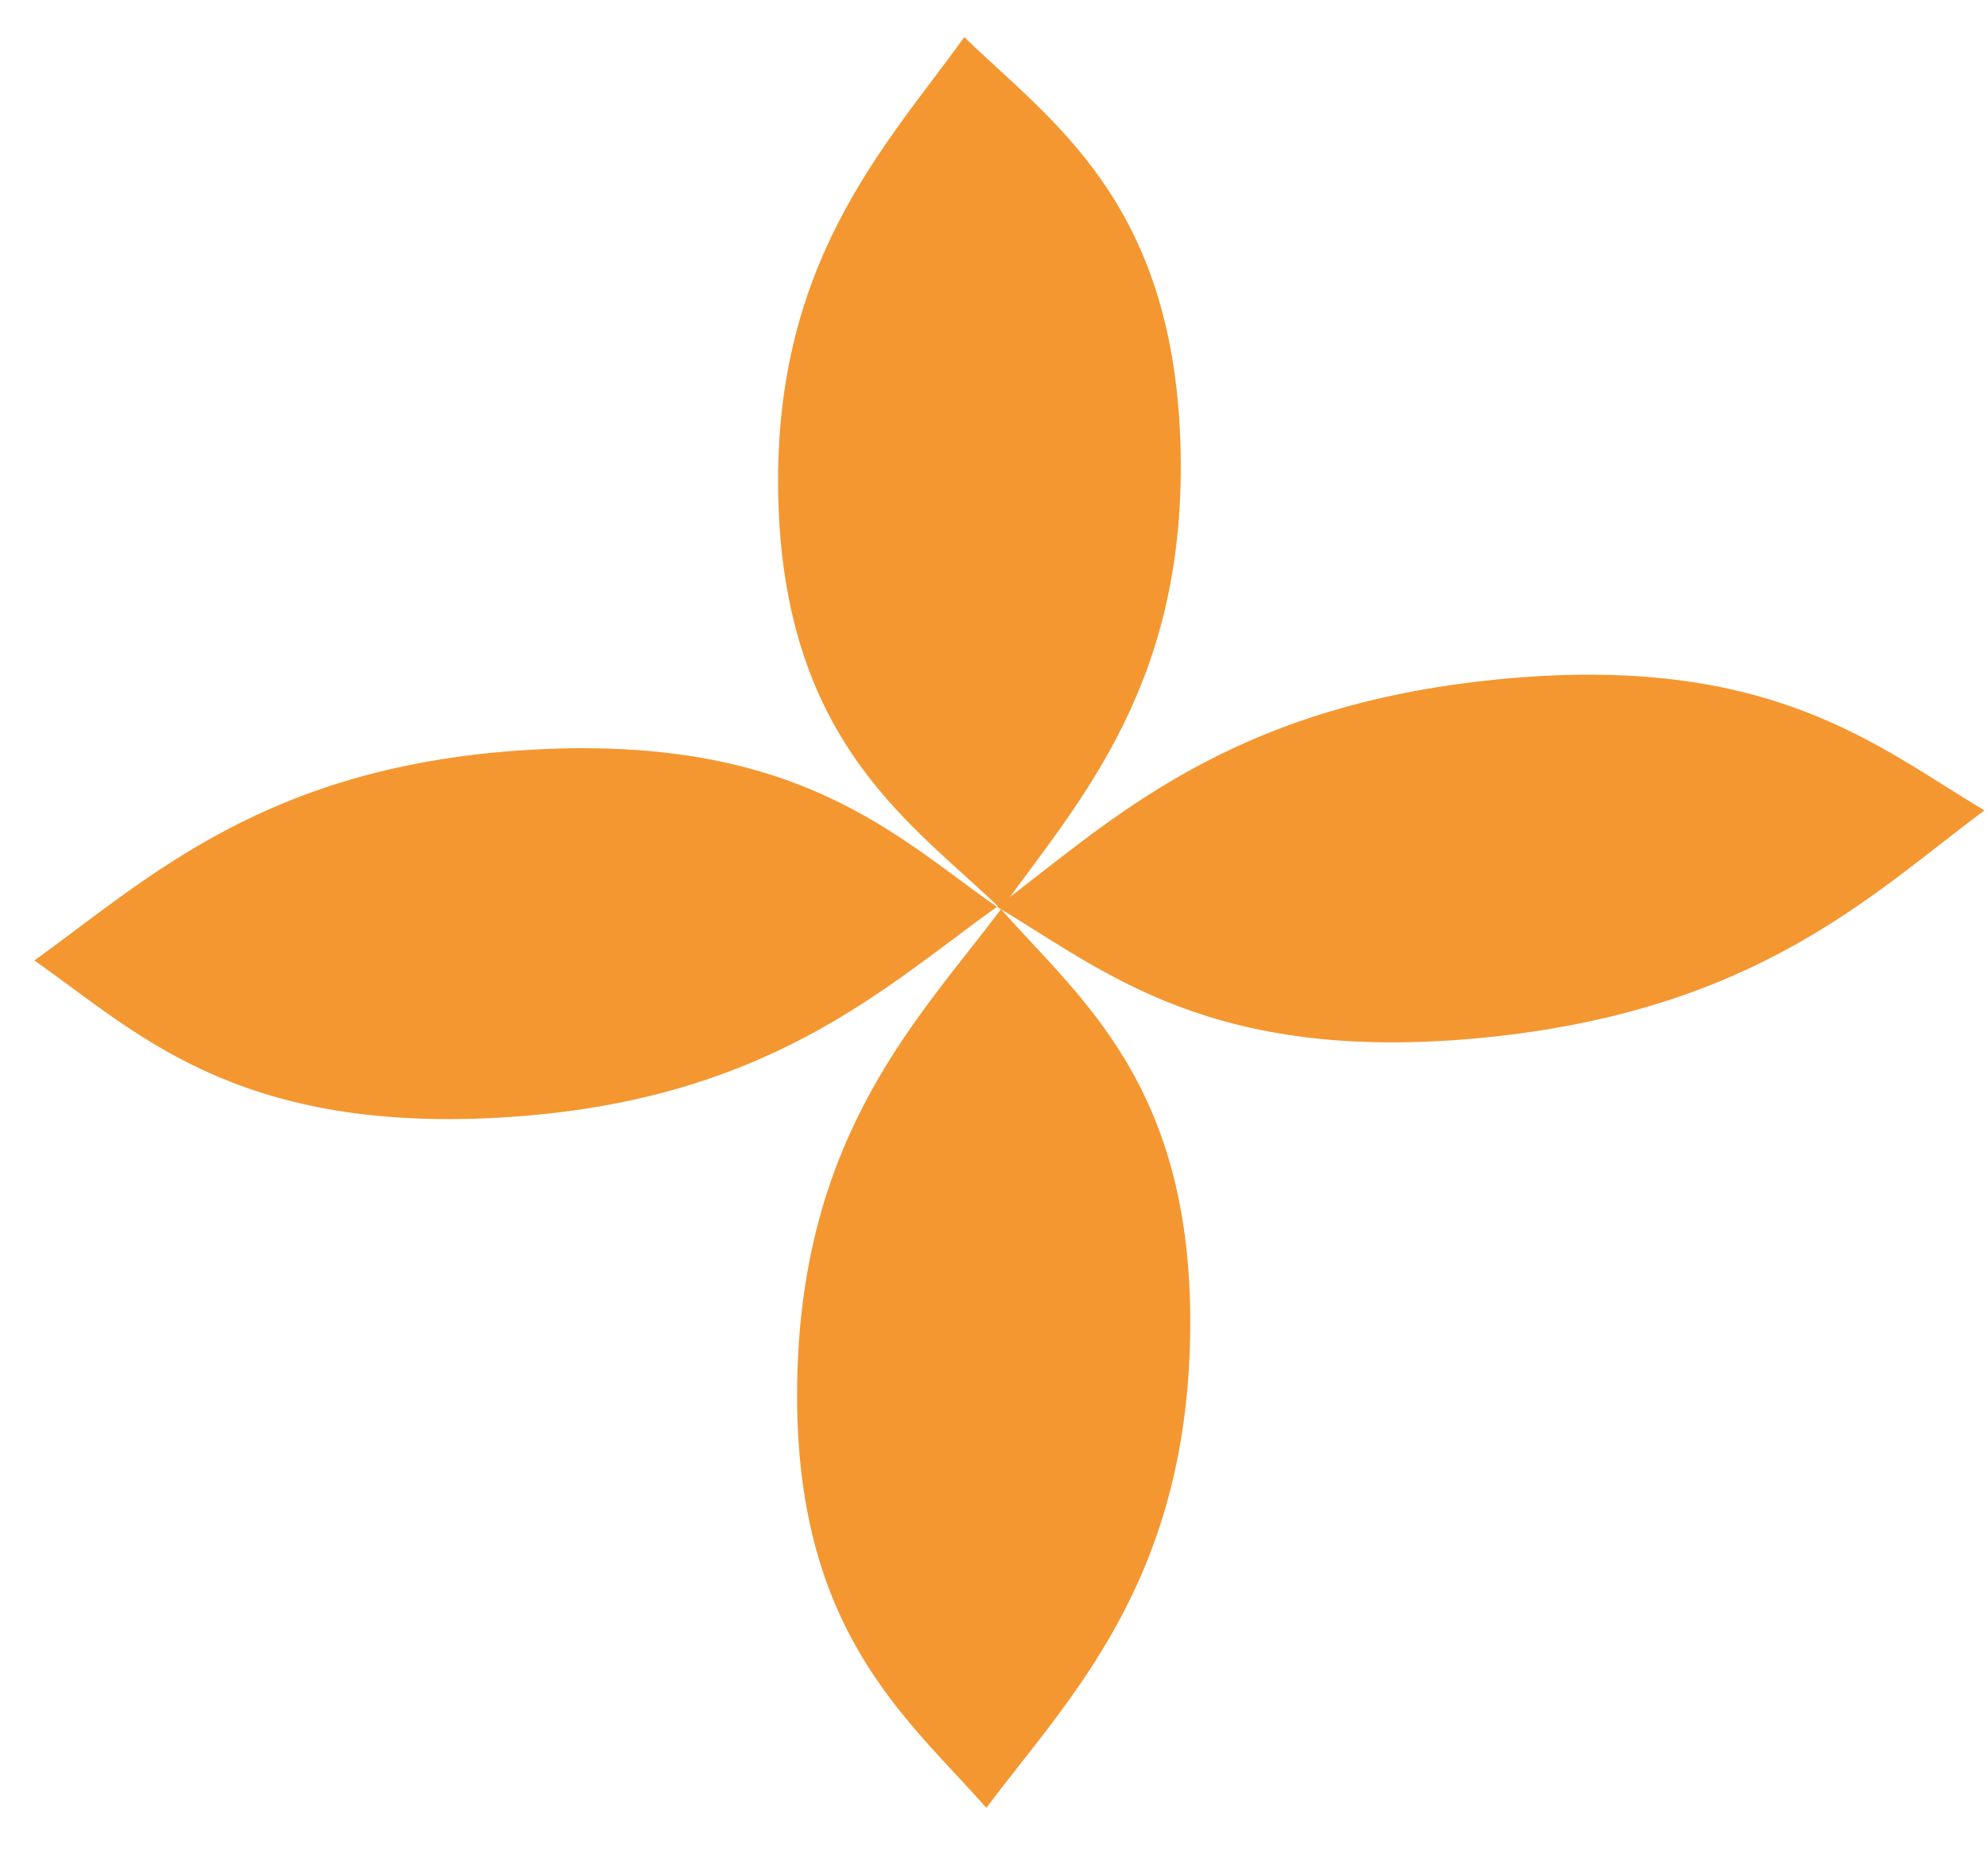 <svg width="15" height="14" viewBox="0 0 15 14" fill="none" xmlns="http://www.w3.org/2000/svg">
<path d="M8.906 3.328C8.969 5.145 8.152 6.03 7.553 6.861C6.903 6.23 5.937 5.63 5.874 3.813C5.811 1.996 6.677 1.111 7.276 0.28C7.926 0.911 8.843 1.51 8.906 3.328Z" fill="#F49731"/>
<path d="M11.308 5.126C9.25 5.327 8.375 6.205 7.522 6.843C8.325 7.319 9.13 8.032 11.187 7.831C13.245 7.63 14.12 6.752 14.973 6.115C14.17 5.639 13.365 4.925 11.308 5.126Z" fill="#F49731"/>
<path d="M3.764 8.434C5.77 8.322 6.663 7.459 7.522 6.843C6.767 6.316 6.023 5.545 4.017 5.657C2.012 5.768 1.118 6.631 0.259 7.248C1.014 7.774 1.759 8.545 3.764 8.434Z" fill="#F49731"/>
<path d="M6.015 10.431C6.046 8.559 6.93 7.688 7.553 6.861C8.151 7.54 9.011 8.199 8.98 10.072C8.95 11.944 8.065 12.814 7.442 13.642C6.844 12.962 5.984 12.303 6.015 10.431Z" fill="#F49731"/>
</svg>
